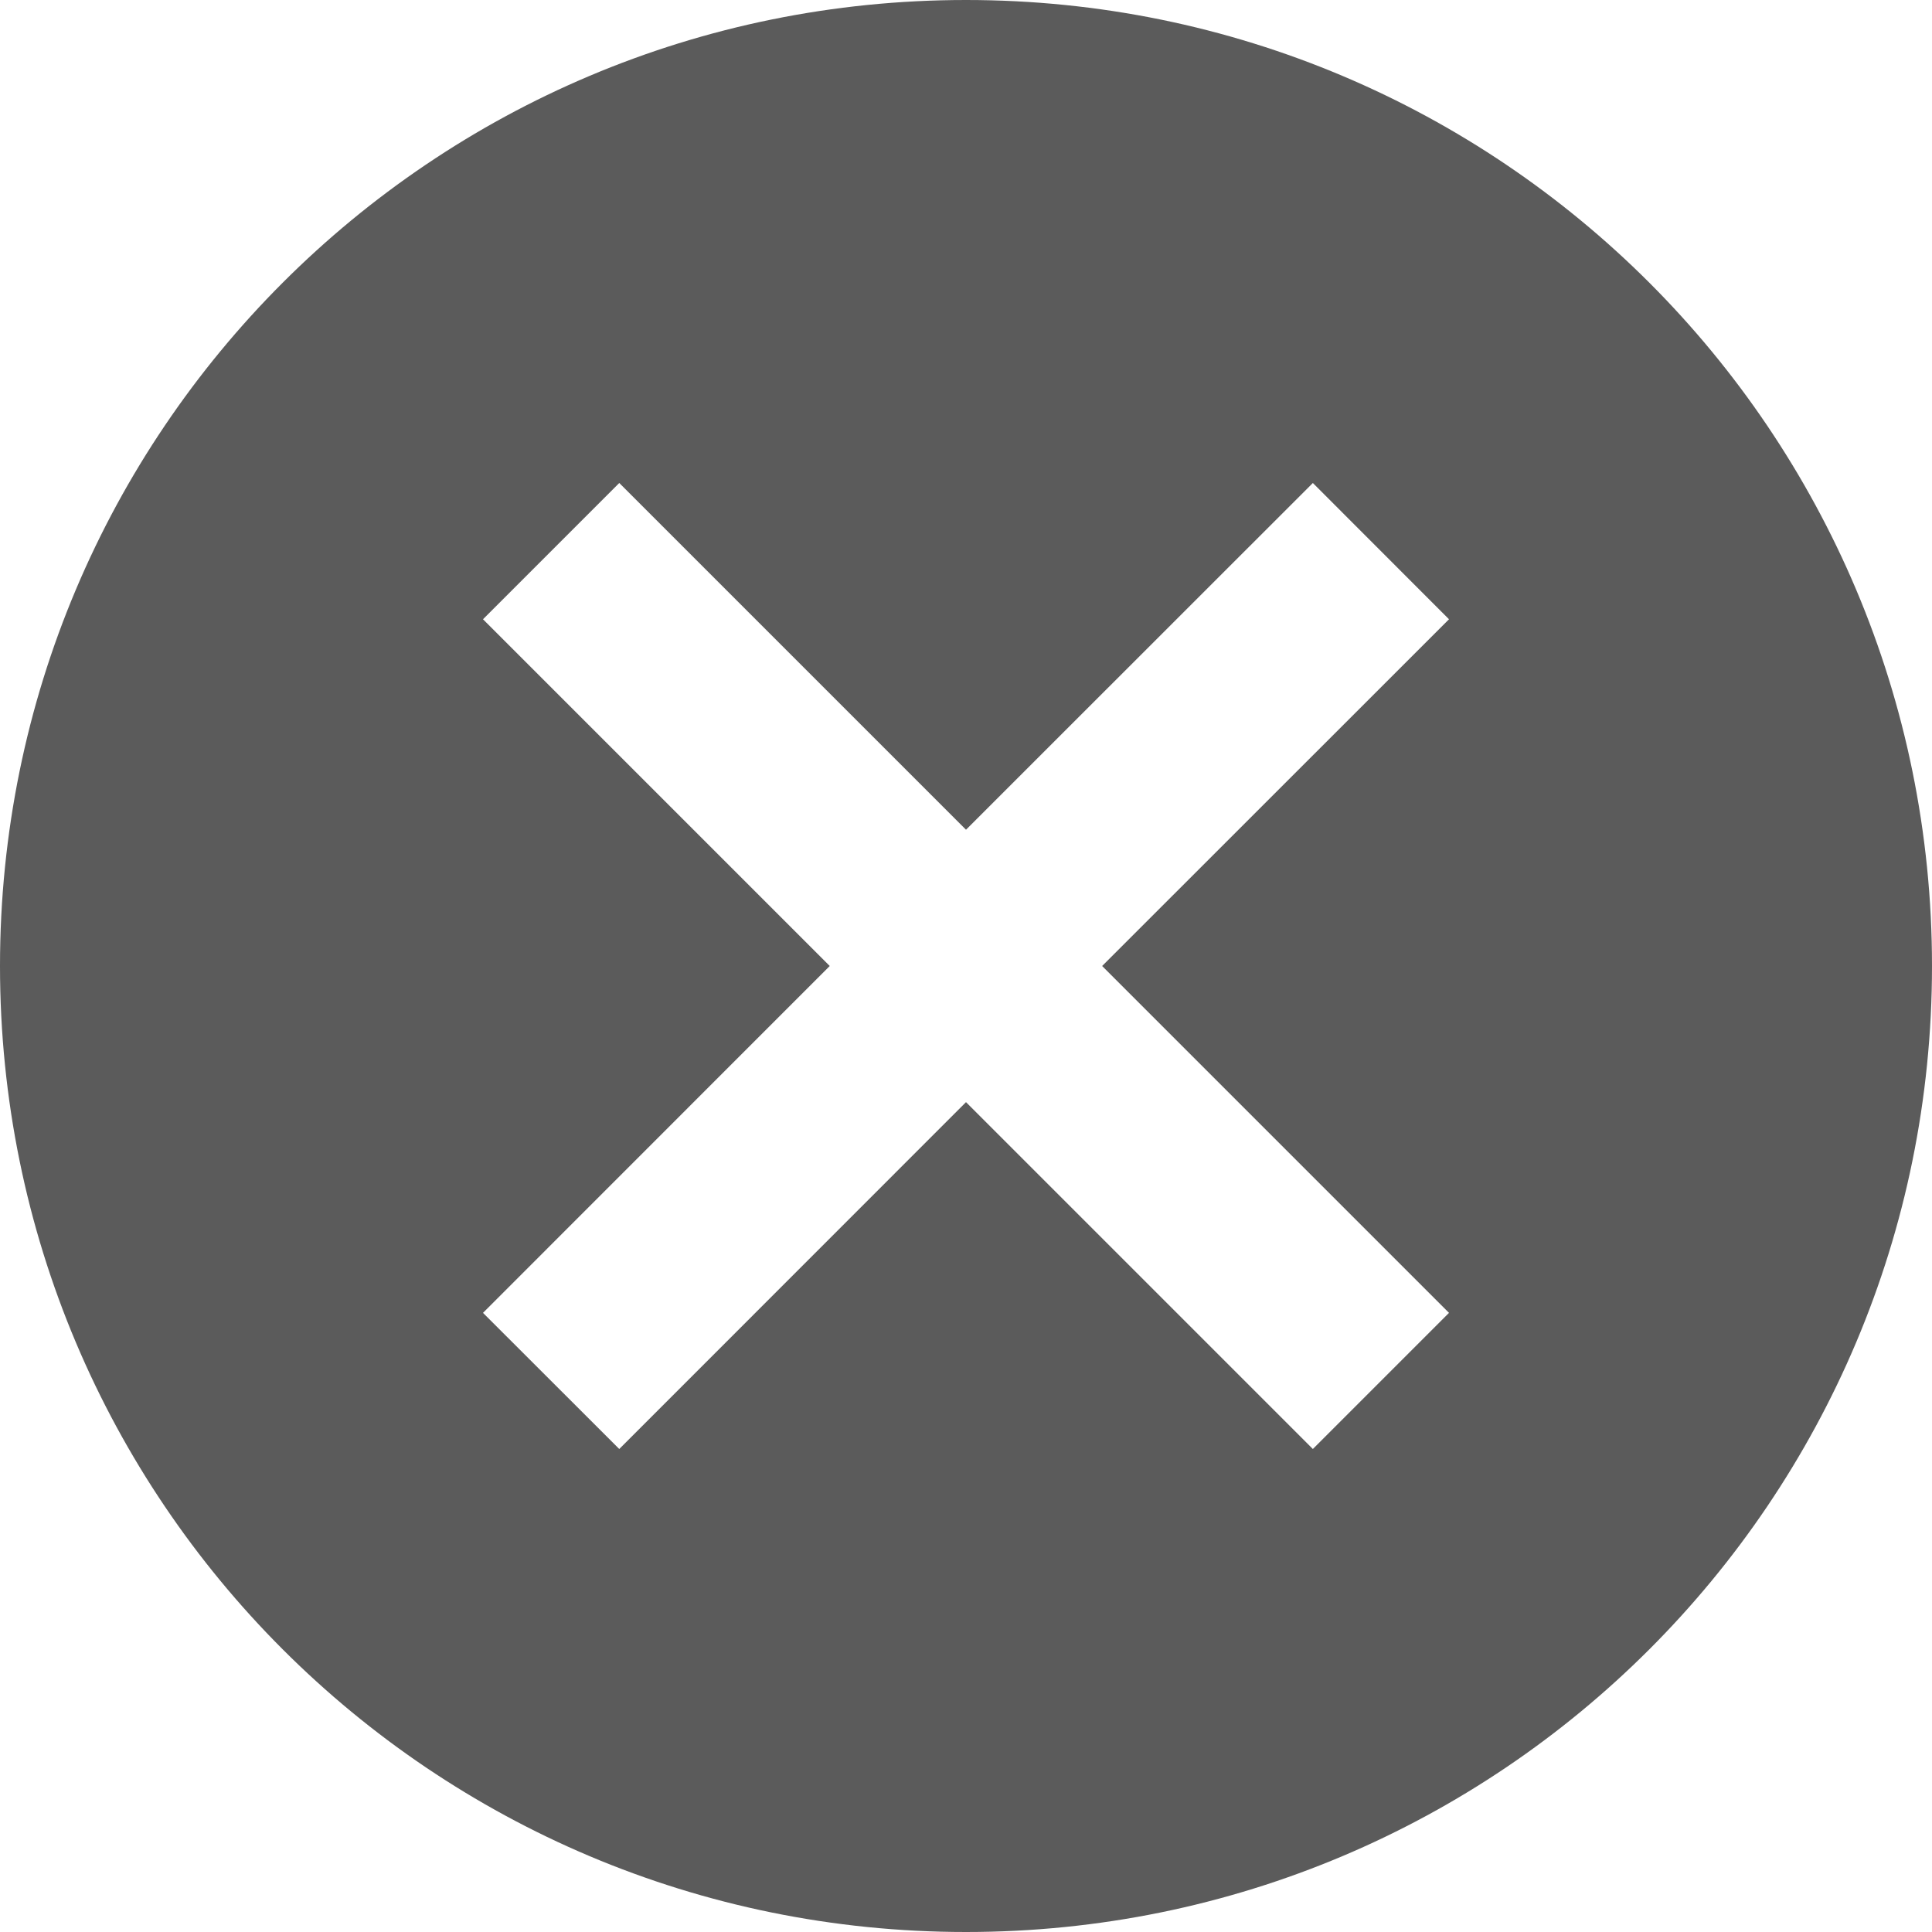 <?xml version="1.0" encoding="utf-8"?>
<svg width="15px" height="15px" viewBox="0 0 15 15" version="1.1" xmlns:xlink="http://www.w3.org/1999/xlink" xmlns="http://www.w3.org/2000/svg">
  <desc>Created with Lunacy</desc>
  <g id="icons8_cancel">
    <path d="M0 7.5C0 3.353 3.353 0 7.5 0C11.648 0 15 3.353 15 7.5C15 11.648 11.648 15 7.5 15C3.353 15 0 11.648 0 7.5ZM10.193 11.25L11.25 10.193L8.557 7.5L11.25 4.808L10.193 3.75L7.5 6.442L4.808 3.75L3.75 4.808L6.442 7.5L3.75 10.193L4.808 11.25L7.5 8.557L10.193 11.25Z" id="Shape" fill="#5B5B5B" fill-rule="evenodd" stroke="none" />
  </g>
</svg>